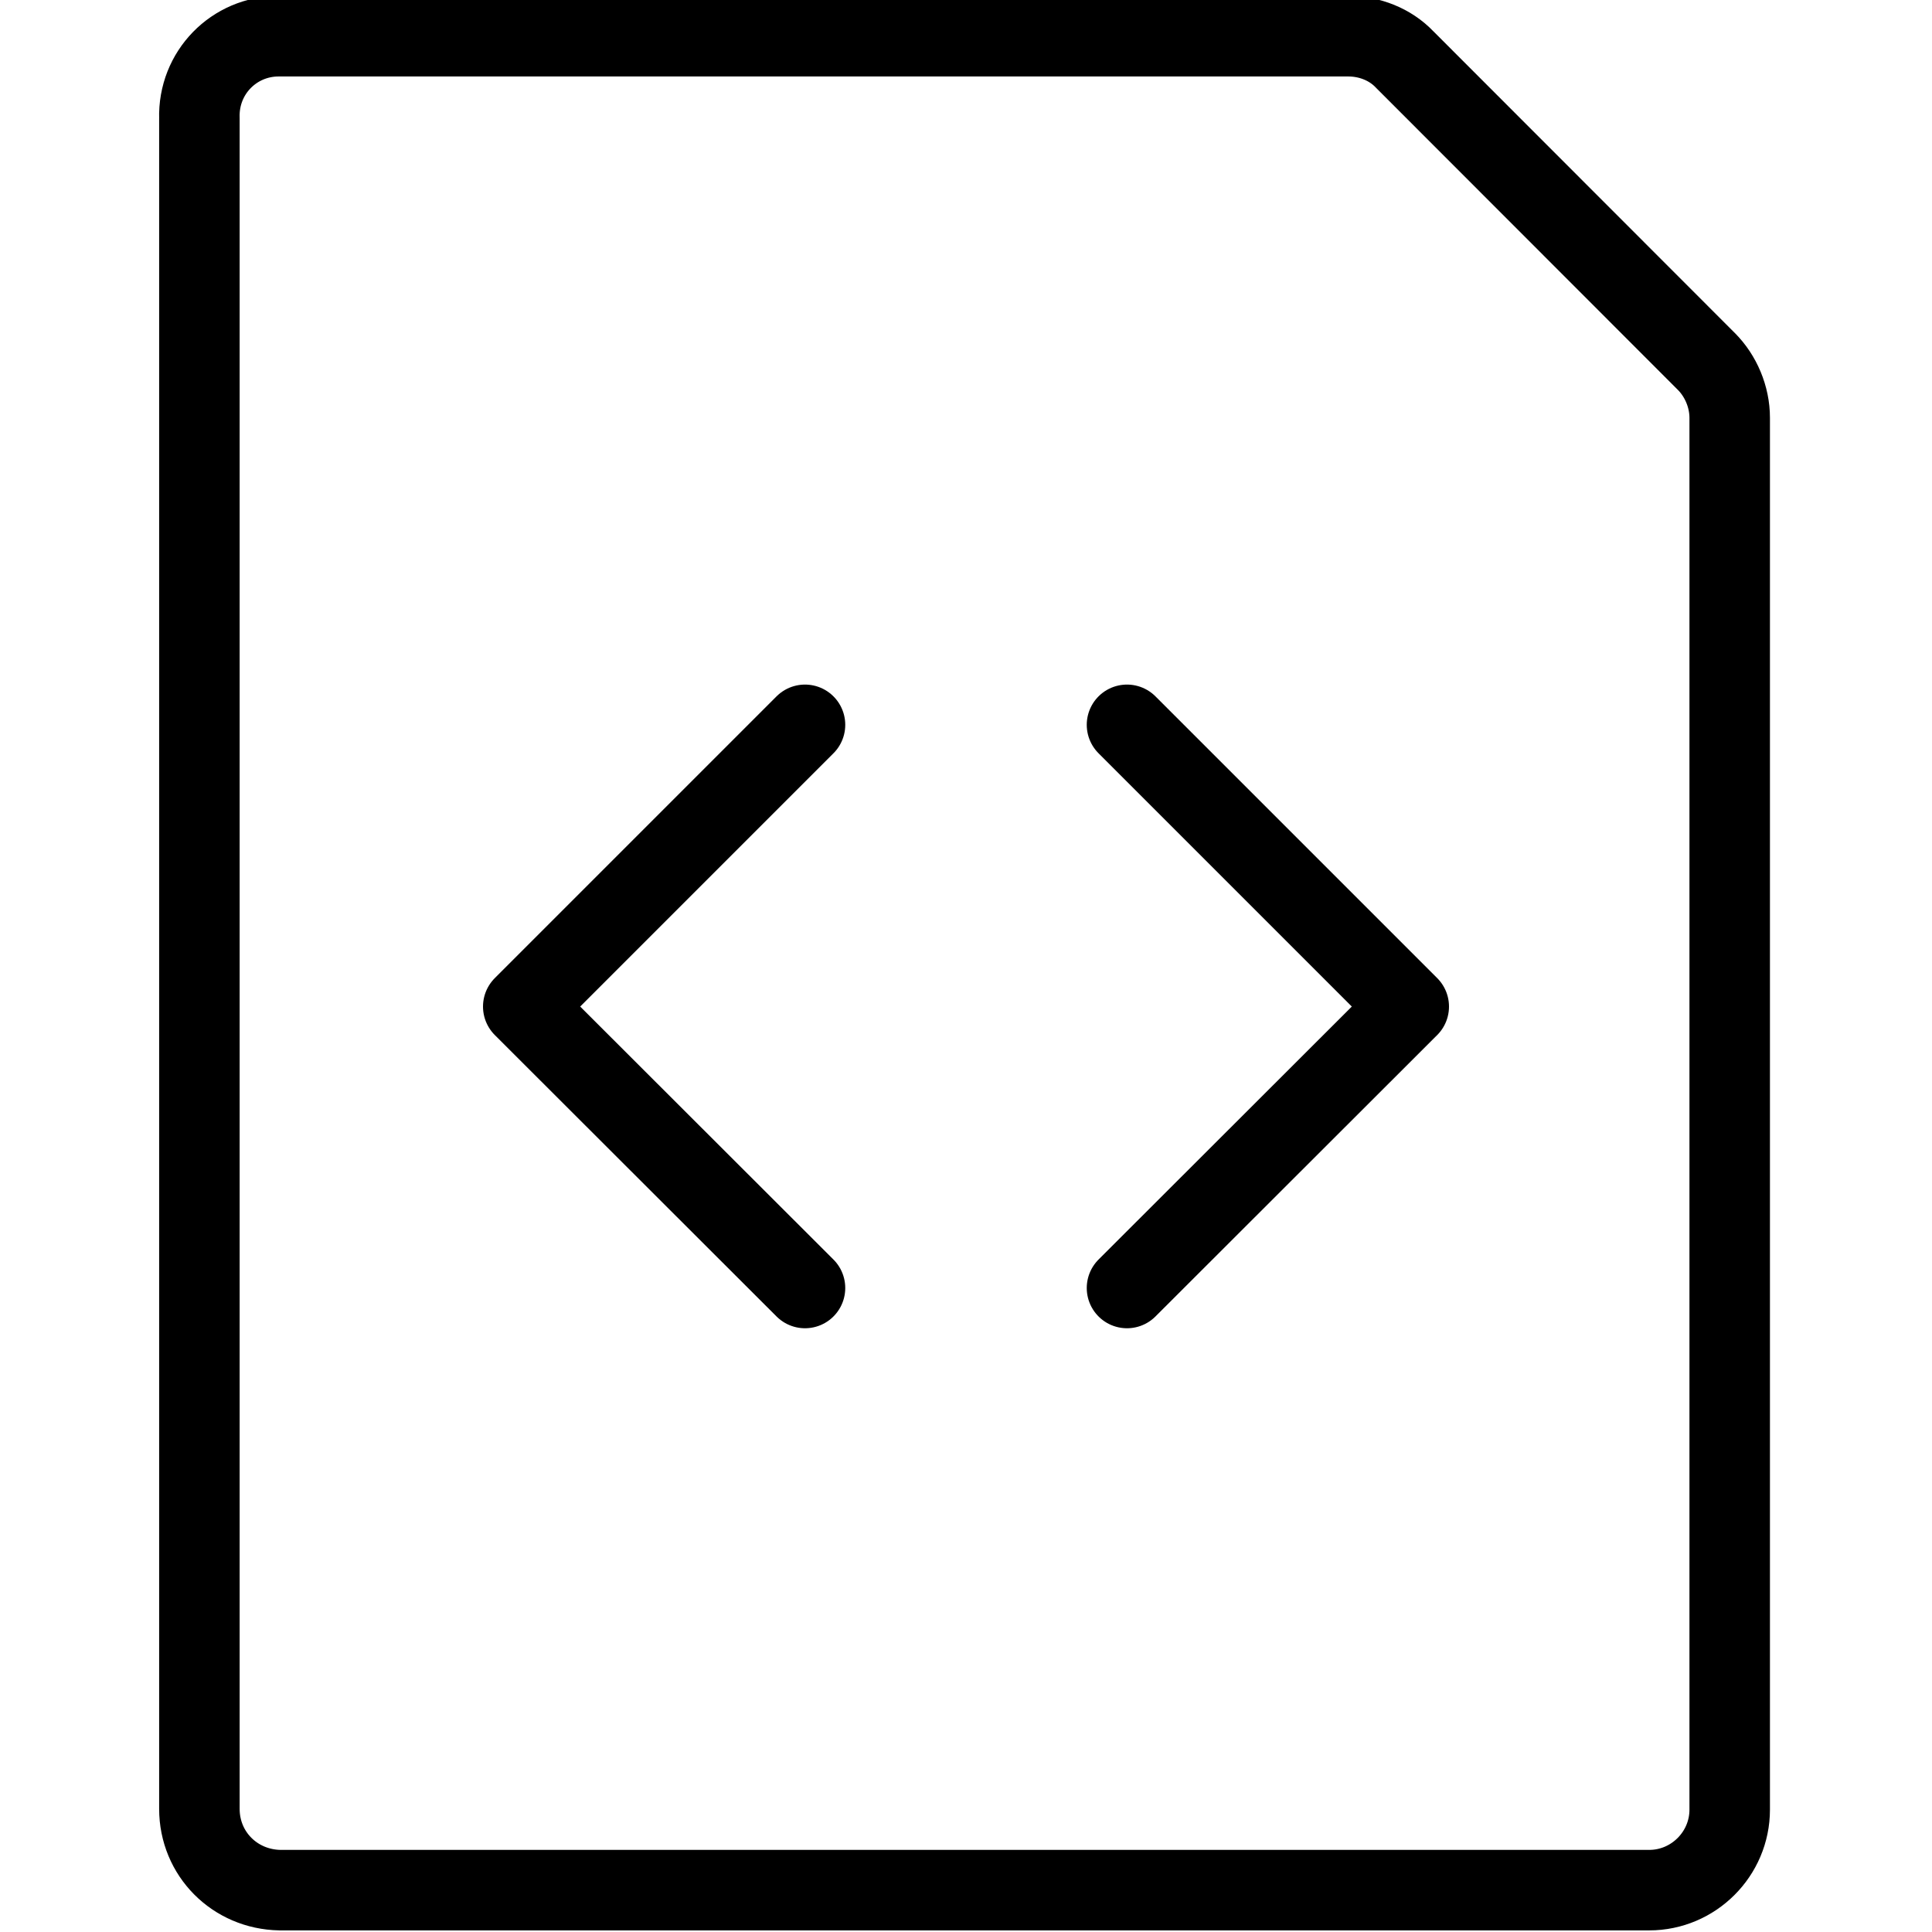 <svg viewBox="0 0 24 24" xmlns="http://www.w3.org/2000/svg"><g stroke-linecap="round" stroke="#000" fill="none" stroke-linejoin="round"><path d="M21.207 4.5l-.01-.01c.18.18.29.44.29.7v17.29 0c0 .55-.45 1-1 1h-17 -.01c-.56-.01-1-.45-1-1.01 0 0 0-.001 0-.001v-21l0 0C2.46.9 2.91.45 3.46.45h13.29l0 0c.26 0 .52.1.7.29Z"/><path d="M10 9.004l-3.5 3.5L10 16"/><path d="M14 9.004l3.5 3.5L14 16"/></g></svg>